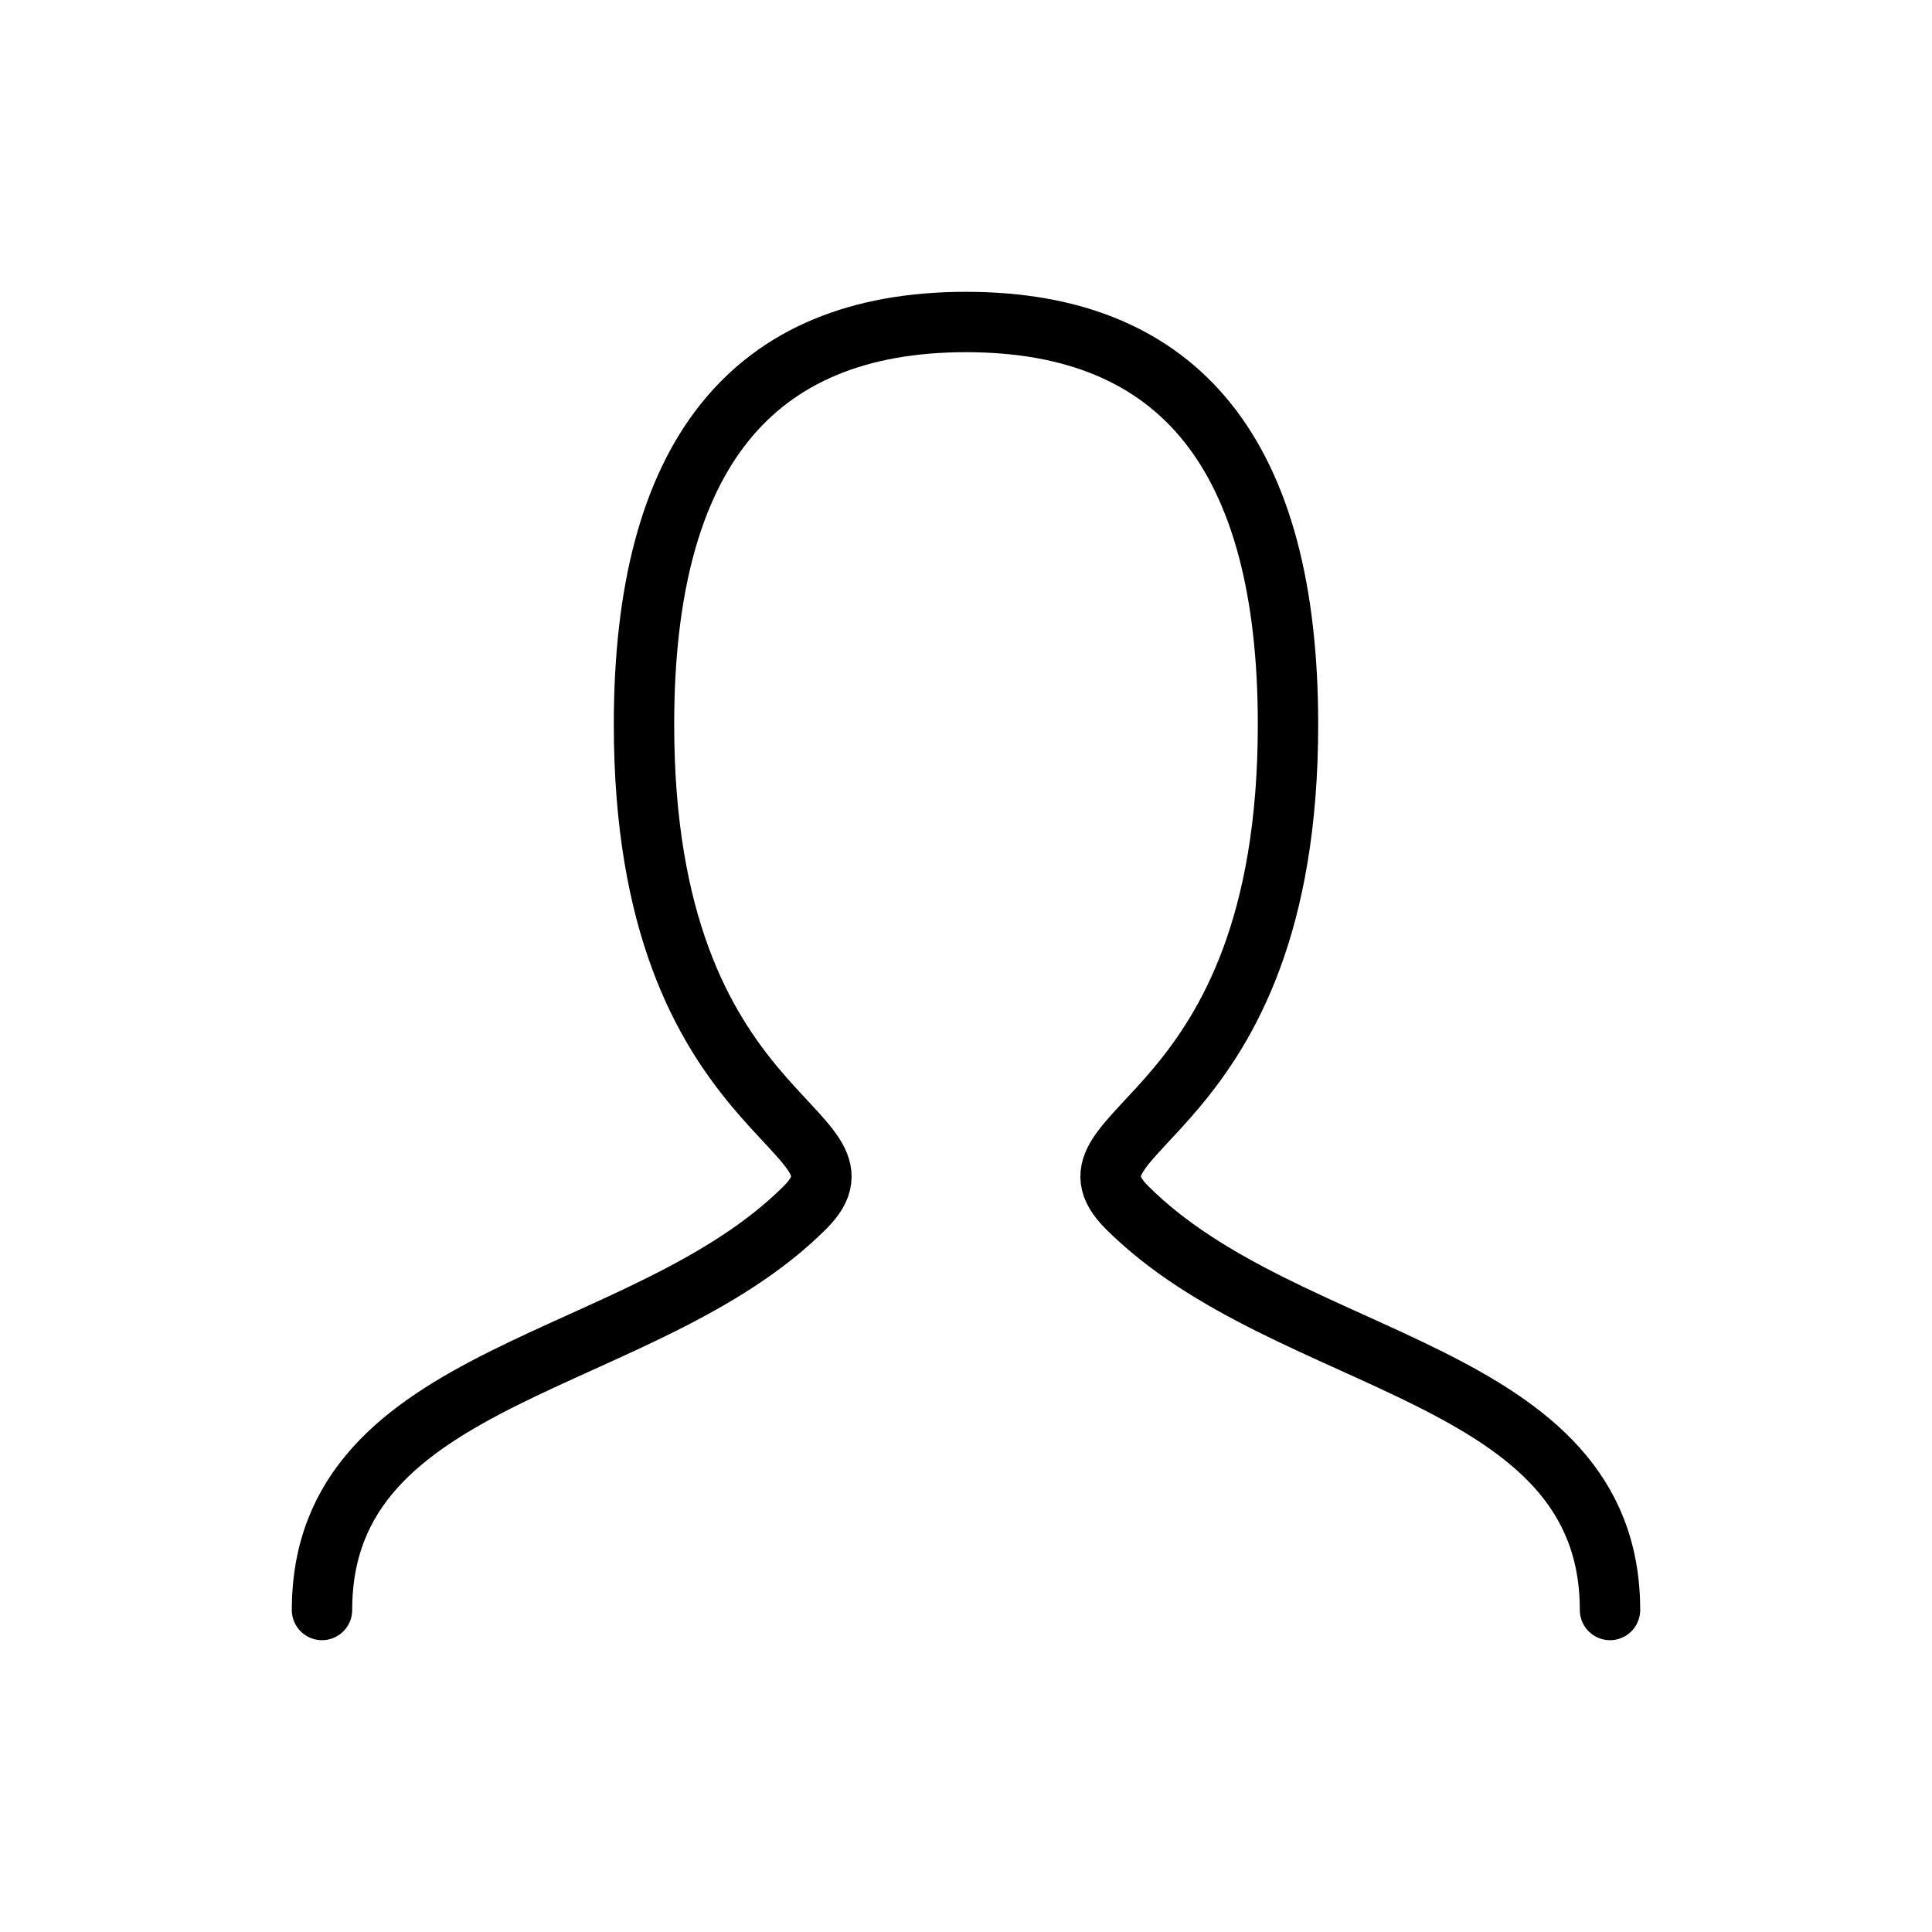 <svg role="img" xmlns="http://www.w3.org/2000/svg" width="64px" height="64px" viewBox="0 0 24 24" aria-labelledby="personIconTitle" stroke="#000000" stroke-width="0.75" stroke-linecap="round" stroke-linejoin="round" fill="none" color="#000000"> <title id="personIconTitle">Person</title> <path d="M4,20 C4,17 8,17 10,15 C11,14 8,14 8,9 C8,5.667 9.333,4 12,4 C14.667,4 16,5.667 16,9 C16,14 13,14 14,15 C16,17 20,17 20,20"/> </svg>